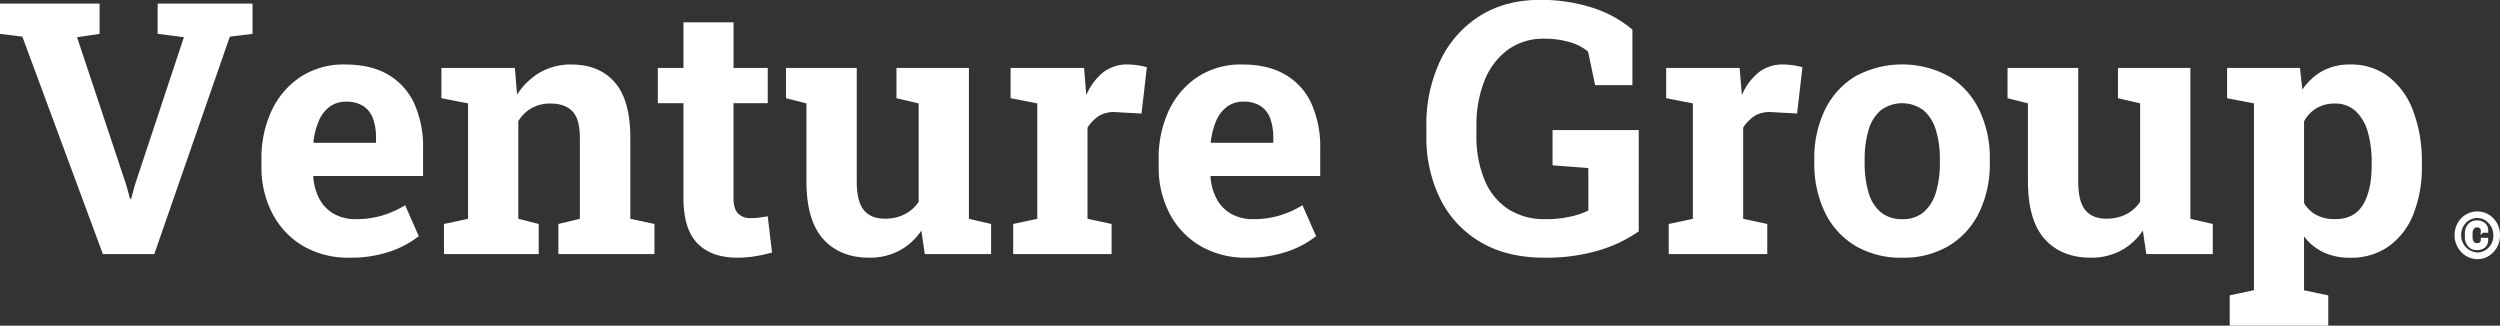 <svg xmlns="http://www.w3.org/2000/svg" viewBox="0 0 857.61 111.71"><rect x="0" y="0" width="857.61" height="111.71" fill="#333333" stroke="none"/><defs><style>.cls-1,.cls-2{fill:#fff;}.cls-2{stroke:#fff;stroke-miterlimit:10;}</style></defs><g id="Layer_2" data-name="Layer 2"><g id="Layer_1-2" data-name="Layer 1"><path class="cls-1" d="M37.3,103.39,9.68,28.8,2,27.85V17.47H36.17V27.85L28.44,29l16.88,50.7,1.3,4.72H47l1.24-4.61L65.09,29l-9-1.18V17.47H88.64V27.85l-7.79.95L54.94,103.39Z" transform="translate(-2.01 -16.23)"/><path class="cls-1" d="M122,104.63a31,31,0,0,1-16-4A27.81,27.81,0,0,1,95.45,89.46,34,34,0,0,1,91.7,73.29V70.93a38.31,38.31,0,0,1,3.54-16.84,28,28,0,0,1,10-11.57,26.92,26.92,0,0,1,15.25-4.16q8.69,0,14.58,3.42a22.1,22.1,0,0,1,9,9.86,36,36,0,0,1,3.07,15.58V76.6H109.58l-.11.35a19.1,19.1,0,0,0,2.09,7.47,12.75,12.75,0,0,0,4.93,5.13,15.08,15.08,0,0,0,7.73,1.86A30.88,30.88,0,0,0,133,90.2a33.39,33.39,0,0,0,8-3.57l4.66,10.62a33.19,33.19,0,0,1-9.94,5.29A41.68,41.68,0,0,1,122,104.63ZM109.7,65.21H131V63.67A19.35,19.35,0,0,0,130,57a8.7,8.7,0,0,0-3.3-4.34,10.32,10.32,0,0,0-5.87-1.54A9.28,9.28,0,0,0,115,52.91a11.84,11.84,0,0,0-3.68,4.92,25.68,25.68,0,0,0-1.8,7.08Z" transform="translate(-2.01 -16.23)"/><path class="cls-1" d="M154.31,103.39V93.06l8.26-1.77V51.7l-9.14-1.78V39.54h25.2l.76,9.15a23.27,23.27,0,0,1,7.88-7.62A21,21,0,0,1,198,38.36q9.51,0,14.87,6.08t5.37,19.06V91.29l8.27,1.77v10.33H193.56V93.06l7.37-1.77V63.56q0-6.44-2.53-9.12c-1.7-1.79-4.21-2.69-7.56-2.69a12.85,12.85,0,0,0-6.46,1.57,13,13,0,0,0-4.57,4.45V91.29l7,1.77v10.33Z" transform="translate(-2.01 -16.23)"/><path class="cls-1" d="M255,104.63q-8.91,0-13.72-4.9t-4.81-15.52V51.64h-8.8V39.54h8.8V23.9h17.17V39.54h11.74v12.1H253.63V84.15q0,3.72,1.56,5.31a5.69,5.69,0,0,0,4.28,1.6,24.22,24.22,0,0,0,3.1-.21c1.08-.14,2-.28,2.8-.44l1.48,12.45a50.28,50.28,0,0,1-5.76,1.27A38.6,38.6,0,0,1,255,104.63Z" transform="translate(-2.01 -16.23)"/><path class="cls-1" d="M300.25,104.63q-10.1,0-15.85-6.4t-5.75-19.92V51.7l-7-1.78V39.54h24.26V78.43q0,6.84,2.39,9.82t7.23,3a14.72,14.72,0,0,0,6.78-1.5,12.78,12.78,0,0,0,4.84-4.28V51.7l-7.61-1.78V39.54h24.85V91.29L342,93.06v10.33H319.25l-1.18-8.08a20.78,20.78,0,0,1-7.56,6.9A21.53,21.53,0,0,1,300.25,104.63Z" transform="translate(-2.01 -16.23)"/><path class="cls-1" d="M349.58,103.39V93.06l8.26-1.77V51.7l-9.15-1.78V39.54h25.2l.65,7.91.12,1.41A20,20,0,0,1,380.5,41a13.33,13.33,0,0,1,8.32-2.65,24.68,24.68,0,0,1,3.37.26,25.4,25.4,0,0,1,3.24.68L393.6,55.18,385,54.71a10.14,10.14,0,0,0-5.93,1.23,13.67,13.67,0,0,0-4,4.08V91.29l8.26,1.77v10.33Z" transform="translate(-2.01 -16.23)"/><path class="cls-1" d="M429.83,104.63a30.89,30.89,0,0,1-16-4,27.81,27.81,0,0,1-10.59-11.13,34,34,0,0,1-3.75-16.17V70.93A38.31,38.31,0,0,1,403,54.09a28,28,0,0,1,10-11.57,27,27,0,0,1,15.26-4.16q8.67,0,14.57,3.42a22,22,0,0,1,9,9.86,35.86,35.86,0,0,1,3.07,15.58V76.6H417.38l-.12.35a19.28,19.28,0,0,0,2.1,7.47,12.75,12.75,0,0,0,4.93,5.13A15.08,15.08,0,0,0,432,91.41a31,31,0,0,0,8.82-1.21,33.32,33.32,0,0,0,8-3.57l4.67,10.62a33.13,33.13,0,0,1-9.95,5.29A41.6,41.6,0,0,1,429.83,104.63ZM417.5,65.21h21.3V63.67a19.36,19.36,0,0,0-1-6.69,8.7,8.7,0,0,0-3.3-4.34,10.36,10.36,0,0,0-5.88-1.54,9.25,9.25,0,0,0-5.78,1.81,12,12,0,0,0-3.69,4.92,26.41,26.41,0,0,0-1.8,7.08Z" transform="translate(-2.01 -16.23)"/><path class="cls-1" d="M531.8,104.63q-12.81,0-21.83-5.31a35.37,35.37,0,0,1-13.84-14.75,47.6,47.6,0,0,1-4.81-21.9v-3a51,51,0,0,1,4.78-22.66,36.67,36.67,0,0,1,13.54-15.31q8.76-5.52,20.75-5.52a58.24,58.24,0,0,1,17.4,2.54A40.38,40.38,0,0,1,562,26.38V45.44H549.21l-2.42-11.51a17,17,0,0,0-6.2-3.21,29.87,29.87,0,0,0-8.91-1.21,20.55,20.55,0,0,0-12.42,3.8,24,24,0,0,0-8,10.57,41.32,41.32,0,0,0-2.77,15.72v3.07a38.7,38.7,0,0,0,2.75,15.2,21.9,21.9,0,0,0,8,10,23,23,0,0,0,13,3.54,38.07,38.07,0,0,0,8.35-.85,27.63,27.63,0,0,0,6.29-2.1V73.88l-12.28-.94V60.84h29.57V95.6a47.76,47.76,0,0,1-13.78,6.55A63.74,63.74,0,0,1,531.8,104.63Z" transform="translate(-2.01 -16.23)"/><path class="cls-1" d="M574.46,103.39V93.06l8.27-1.77V51.7l-9.15-1.78V39.54h25.2l.65,7.91.12,1.41A20,20,0,0,1,605.39,41a13.31,13.31,0,0,1,8.32-2.65,24.55,24.55,0,0,1,3.36.26,25.58,25.58,0,0,1,3.25.68l-1.83,15.88-8.56-.47A10.13,10.13,0,0,0,604,55.94,13.67,13.67,0,0,0,600,60V91.29l8.26,1.77v10.33Z" transform="translate(-2.01 -16.23)"/><path class="cls-1" d="M654.6,104.63a30.69,30.69,0,0,1-16.23-4.13A27.05,27.05,0,0,1,628,89a38,38,0,0,1-3.6-16.91V70.87A37.77,37.77,0,0,1,628,54a27.31,27.31,0,0,1,10.35-11.51,33.56,33.56,0,0,1,32.37,0A27.37,27.37,0,0,1,681,54a37.75,37.75,0,0,1,3.6,16.87v1.24A38,38,0,0,1,681,89a27.13,27.13,0,0,1-10.33,11.48A30.2,30.2,0,0,1,654.6,104.63Zm0-13.22A10.9,10.9,0,0,0,661.92,89a14.18,14.18,0,0,0,4.19-6.76,34.1,34.1,0,0,0,1.36-10.12V70.87a33.69,33.69,0,0,0-1.36-10,14.28,14.28,0,0,0-4.22-6.78,12.28,12.28,0,0,0-14.72,0A13.91,13.91,0,0,0,643,60.87a34.06,34.06,0,0,0-1.33,10v1.24A34.79,34.79,0,0,0,643,82.26,13.53,13.53,0,0,0,647.17,89,11.27,11.27,0,0,0,654.6,91.41Z" transform="translate(-2.01 -16.23)"/><path class="cls-1" d="M719.28,104.63q-10.1,0-15.85-6.4t-5.75-19.92V51.7l-7-1.78V39.54h24.25V78.43q0,6.84,2.39,9.82t7.23,3a14.79,14.79,0,0,0,6.79-1.5,12.75,12.75,0,0,0,4.83-4.28V51.7l-7.61-1.78V39.54h24.85V91.29l7.67,1.77v10.33H738.28l-1.18-8.08a20.78,20.78,0,0,1-7.56,6.9A21.5,21.5,0,0,1,719.28,104.63Z" transform="translate(-2.01 -16.23)"/><path class="cls-1" d="M766.9,127.94V117.55l8.32-1.77V51.7L766,49.92V39.54h25l.83,7.43a20.33,20.33,0,0,1,6.85-6.37,19.33,19.33,0,0,1,9.56-2.24,21,21,0,0,1,13.21,4.22,26.39,26.39,0,0,1,8.41,11.77A48.76,48.76,0,0,1,832.81,72v1.23a42.85,42.85,0,0,1-2.92,16.5,24.62,24.62,0,0,1-8.44,11,22.37,22.37,0,0,1-13.3,3.92,20.89,20.89,0,0,1-9.06-1.86,18.23,18.23,0,0,1-6.7-5.46v18.47l8.32,1.77v10.39ZM803,91.41q6.62,0,9.59-4.9t3-13.28V72a37.15,37.15,0,0,0-1.35-10.6,15.37,15.37,0,0,0-4.17-7.08,10.17,10.17,0,0,0-7.16-2.57,12,12,0,0,0-6.23,1.6,11.44,11.44,0,0,0-4.28,4.54v28A10.62,10.62,0,0,0,796.67,90,13.33,13.33,0,0,0,803,91.41Z" transform="translate(-2.01 -16.23)"/><path class="cls-2" d="M851.83,104.63A6.94,6.94,0,0,1,849,104a7.15,7.15,0,0,1-2.32-1.64,8,8,0,0,1,0-10.92A7.12,7.12,0,0,1,849,89.85a7.13,7.13,0,0,1,5.68,0A7.23,7.23,0,0,1,857,91.48a7.69,7.69,0,0,1,1.57,2.44,8.4,8.4,0,0,1,0,6A7.73,7.73,0,0,1,857,102.4a7.41,7.41,0,0,1-2.33,1.64A6.9,6.9,0,0,1,851.83,104.63Zm0-1.28a5.77,5.77,0,0,0,2.34-.49,5.92,5.92,0,0,0,1.92-1.37,6.33,6.33,0,0,0,1.29-2,6.76,6.76,0,0,0,.47-2.52,6.67,6.67,0,0,0-.47-2.51,6.14,6.14,0,0,0-1.3-2A6,6,0,0,0,854.17,91a5.7,5.7,0,0,0-2.34-.48,5.78,5.78,0,0,0-2.35.48,6,6,0,0,0-1.93,1.35,6.44,6.44,0,0,0-1.29,2,6.67,6.67,0,0,0-.46,2.51,6.76,6.76,0,0,0,.46,2.52,6.53,6.53,0,0,0,1.3,2,5.92,5.92,0,0,0,1.92,1.37A5.83,5.83,0,0,0,851.84,103.35Zm-.15-1.83a3.29,3.29,0,0,1-2.61-1.09,4.15,4.15,0,0,1-1-2.88V96.33a4.17,4.17,0,0,1,1-2.88,3.3,3.3,0,0,1,2.61-1.1,3.67,3.67,0,0,1,2.52.82,2.92,2.92,0,0,1,.87,2.34l0,.07h-1.52a1.83,1.83,0,0,0-.47-1.4,1.89,1.89,0,0,0-1.38-.44,1.73,1.73,0,0,0-1.48.71,3.12,3.12,0,0,0-.51,1.87v1.23a3.15,3.15,0,0,0,.51,1.88,1.72,1.72,0,0,0,1.48.7,2,2,0,0,0,1.38-.43,1.85,1.85,0,0,0,.46-1.4h1.52l0,.06a2.87,2.87,0,0,1-.87,2.35A3.62,3.62,0,0,1,851.69,101.52Z" transform="translate(-2.01 -16.23)"/></g></g></svg>